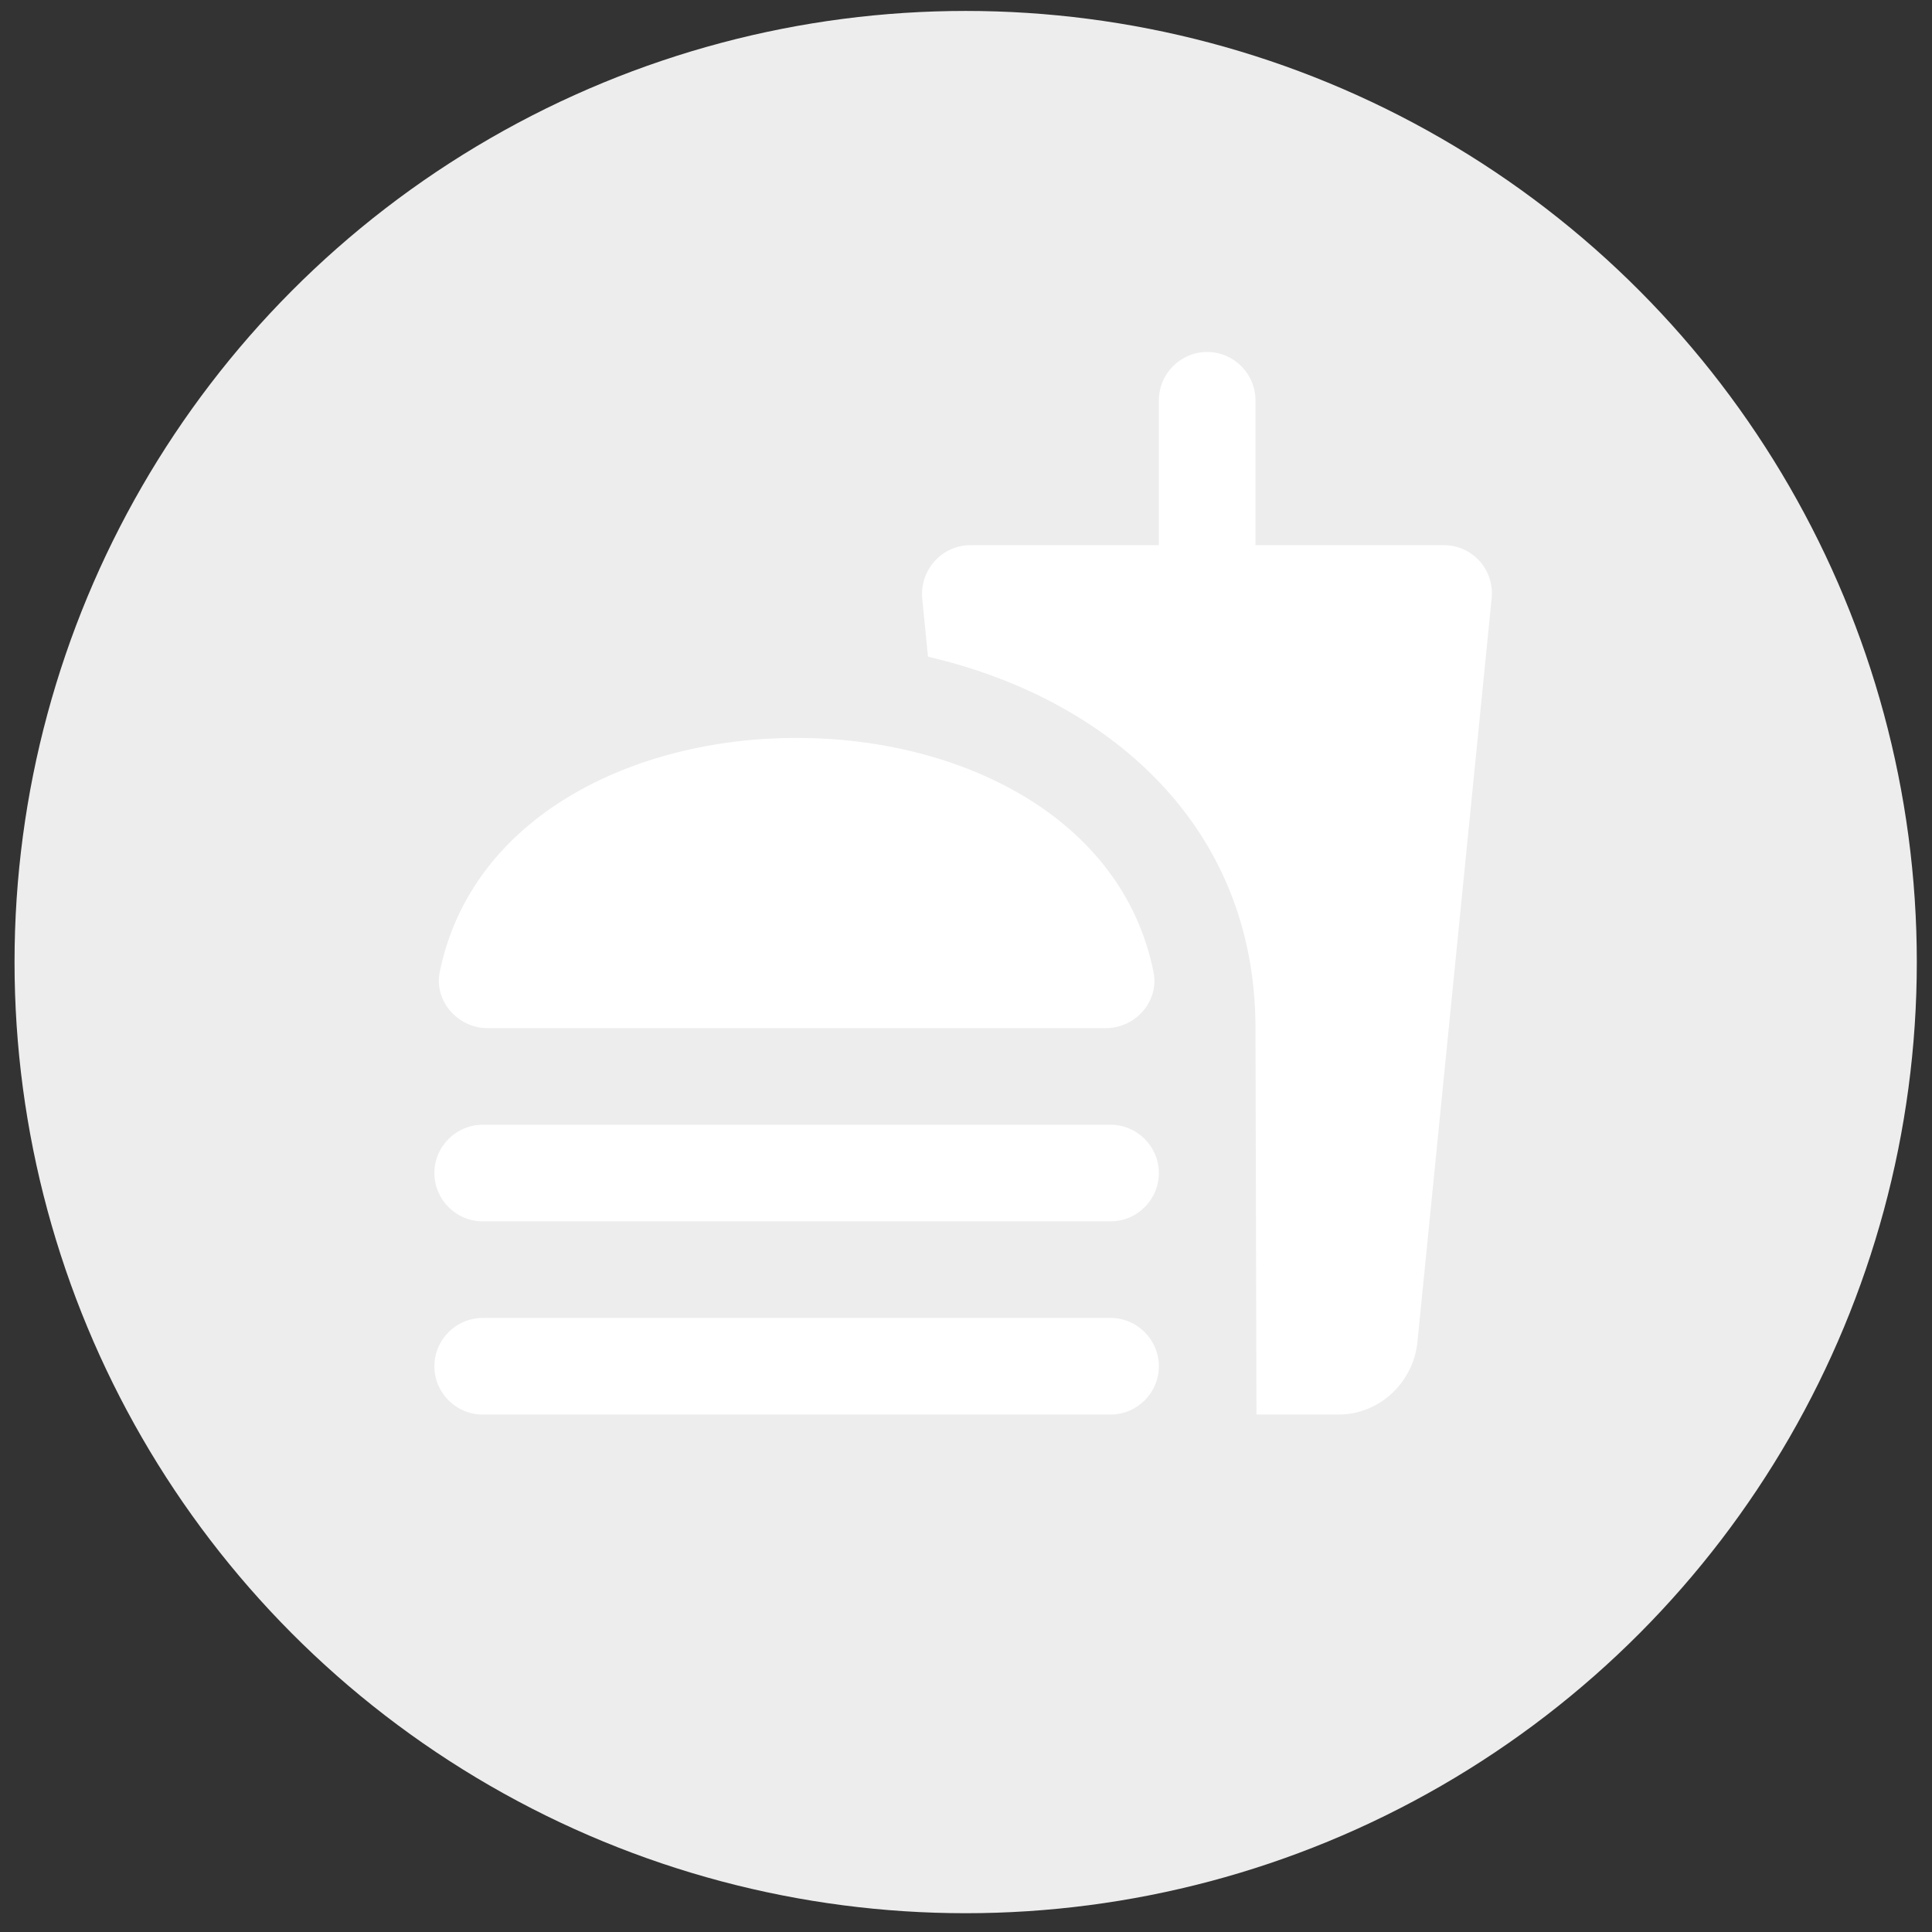 <svg width="65" height="65" viewBox="0 0 65 65" fill="none" xmlns="http://www.w3.org/2000/svg">
<rect x="0" y="0" width="65" height="65" fill="#333333" stroke="none"/>
<circle cx="32.489" cy="32.368" r="32" fill="#EDEDED"/>
<path d="M48.577 18.341H42.239V13.466C42.239 12.573 41.508 11.841 40.614 11.841C39.72 11.841 38.989 12.573 38.989 13.466V18.341H32.651C31.693 18.341 30.945 19.17 31.026 20.129L31.221 22.095C37.202 23.476 42.239 27.718 42.239 34.591L42.272 47.591H45.034C46.399 47.591 47.52 46.535 47.683 45.203L50.185 20.129C50.283 19.17 49.535 18.341 48.577 18.341ZM37.364 44.341H16.239C15.345 44.341 14.614 45.073 14.614 45.966C14.614 46.86 15.345 47.591 16.239 47.591H37.364C38.258 47.591 38.989 46.86 38.989 45.966C38.989 45.073 38.258 44.341 37.364 44.341ZM16.401 34.591H37.202C38.209 34.591 39.005 33.681 38.81 32.706C37.754 27.458 32.278 24.825 26.802 24.825C21.325 24.825 15.865 27.458 14.793 32.706C14.598 33.681 15.41 34.591 16.401 34.591ZM37.364 37.841H16.239C15.345 37.841 14.614 38.573 14.614 39.466C14.614 40.36 15.345 41.091 16.239 41.091H37.364C38.258 41.091 38.989 40.36 38.989 39.466C38.989 38.573 38.258 37.841 37.364 37.841Z" fill="white"/>
</svg>
